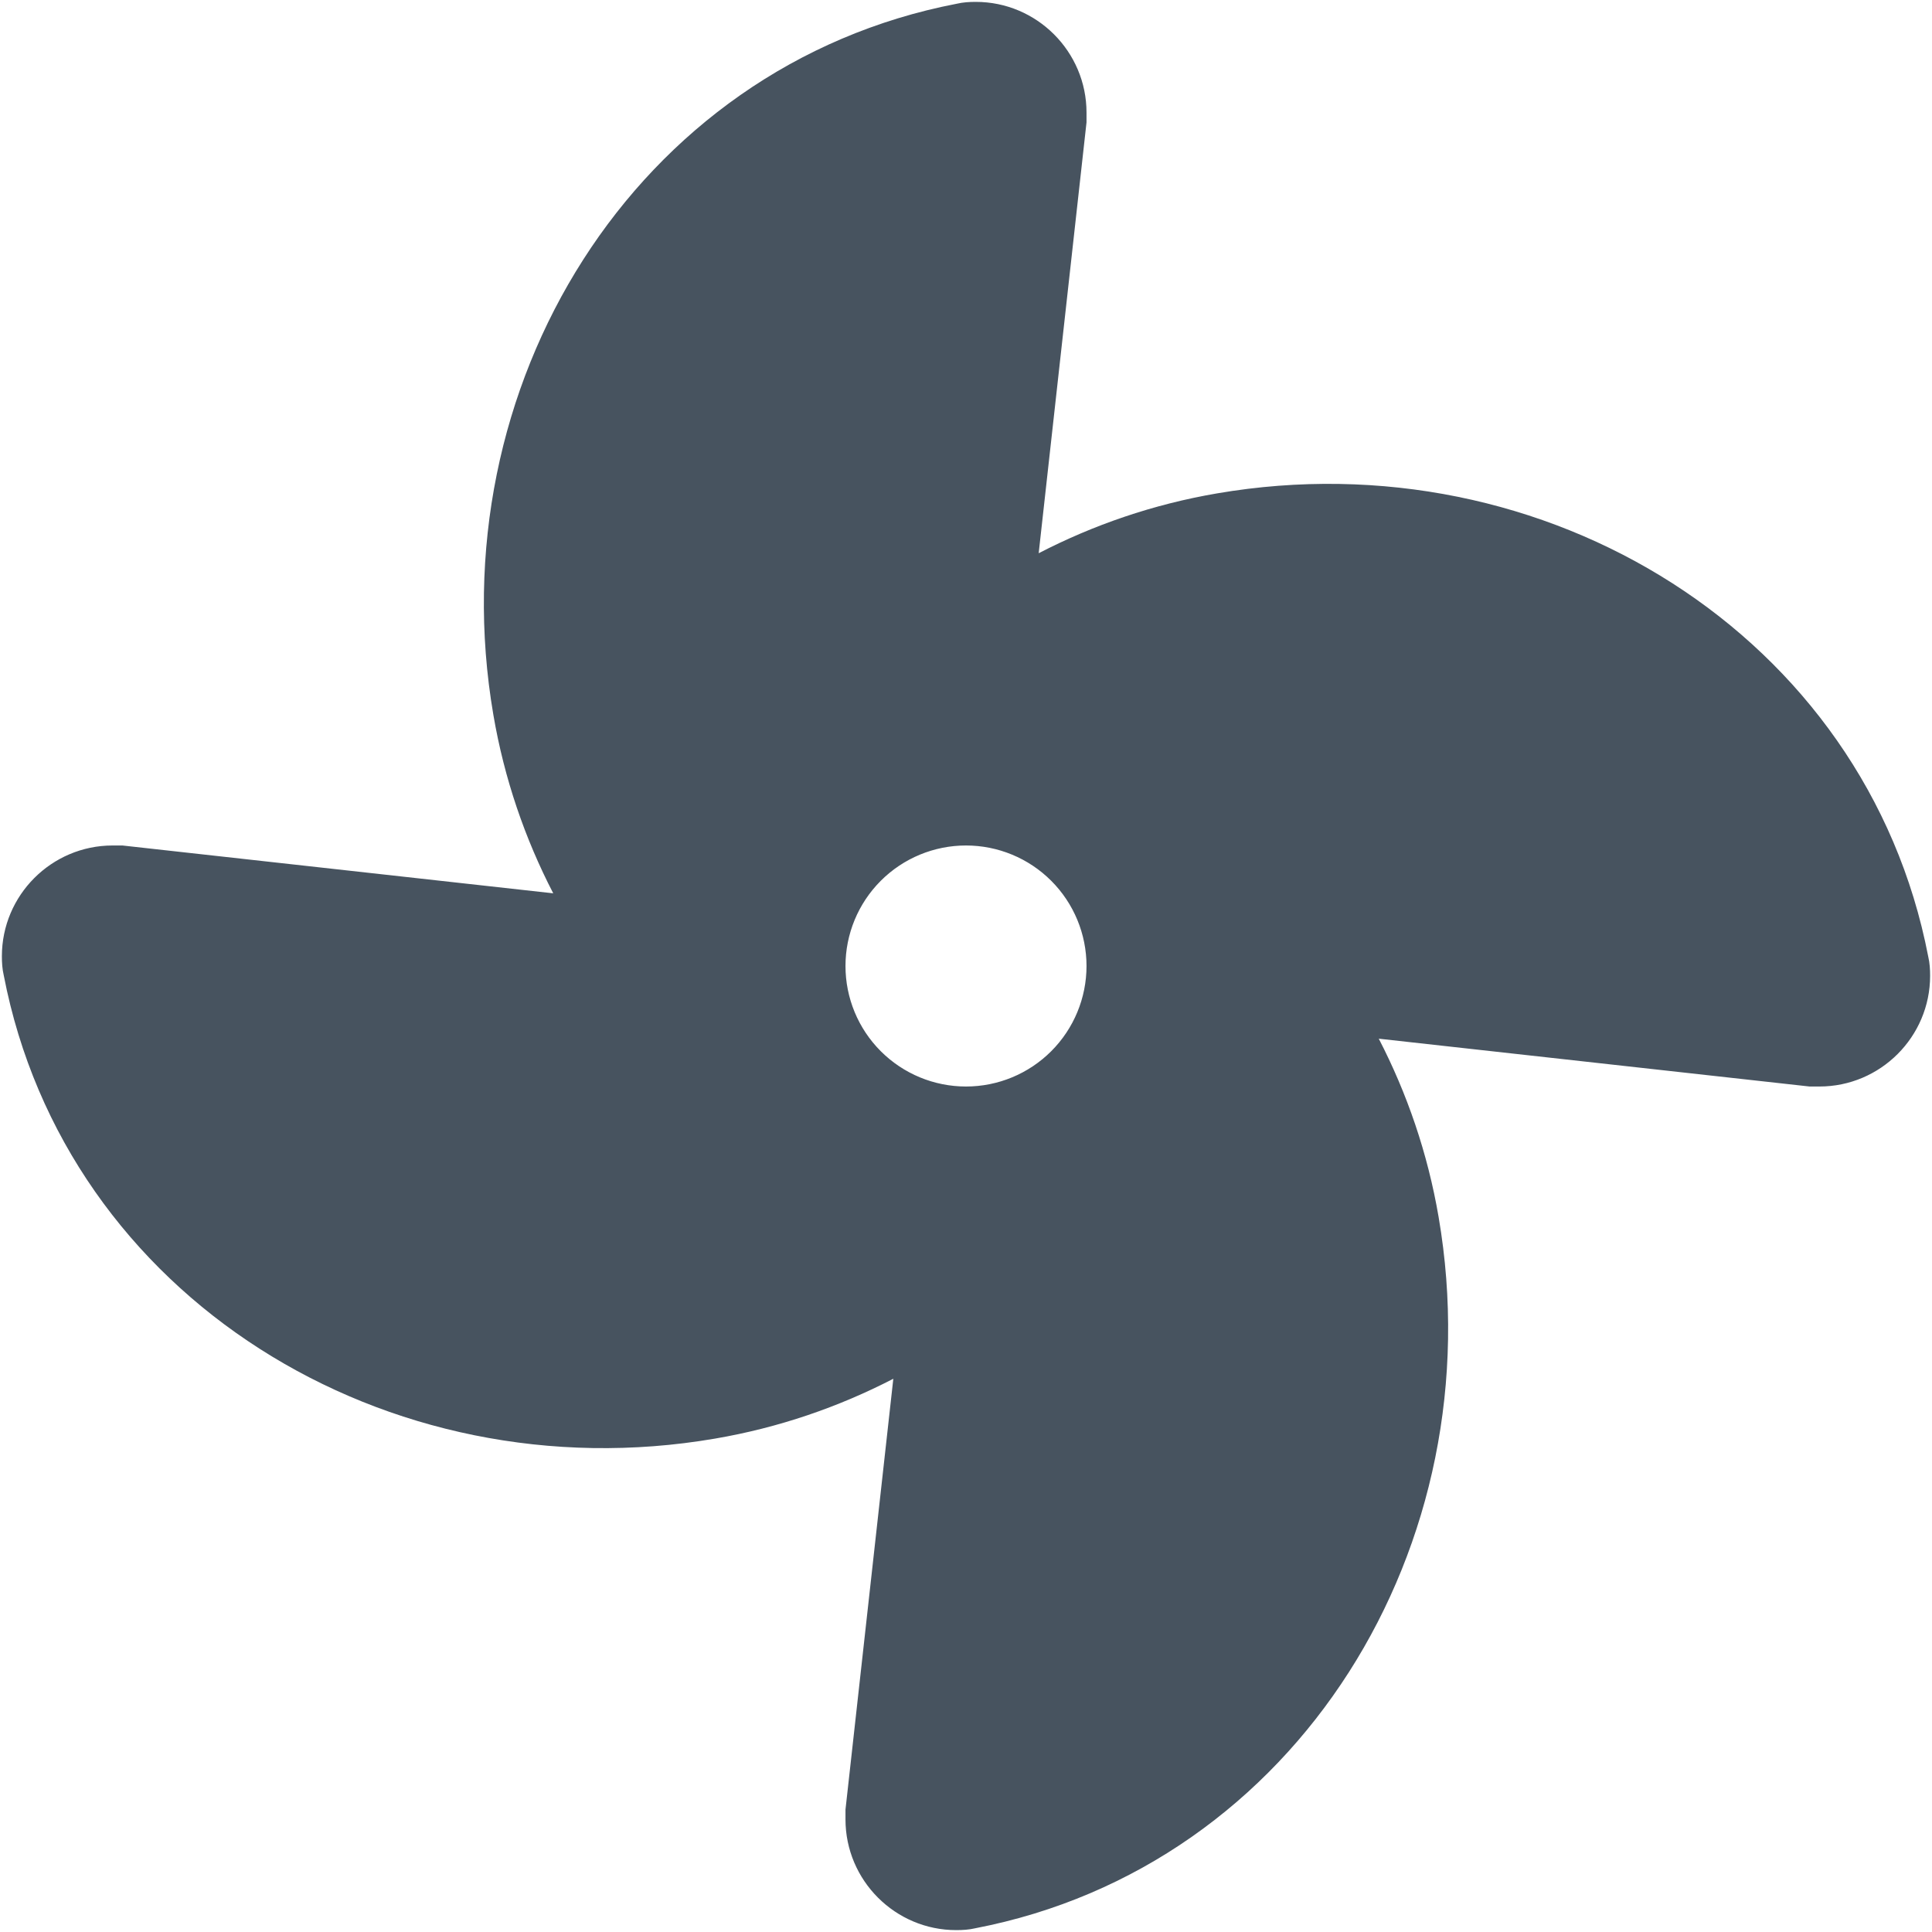 <svg width="513" height="513" viewBox="0 0 513 513" fill="none" xmlns="http://www.w3.org/2000/svg">
<g clip-path="url(#clip0_104_1310)">
<path d="M259.1 0.5C257.4 0.5 255.7 0.6 254 1C168.5 17.5 116.1 102.8 131 189.8C133.9 206.8 139.4 222.7 146.9 237.2L32.5 224.5H29.9C13.7 224.5 0.5 237.7 0.5 253.9C0.5 255.6 0.6 257.3 1 259C17.5 344.5 102.8 396.9 189.8 382C206.8 379.1 222.7 373.6 237.2 366.1L224.5 480.5V483.1C224.5 499.3 237.7 512.5 253.9 512.5C255.6 512.5 257.3 512.4 259 512C344.5 495.5 396.9 410.2 382 323.2C379.1 306.2 373.6 290.3 366.1 275.8L480.5 288.5H483.1C499.3 288.5 512.5 275.3 512.5 259.1C512.5 257.4 512.4 255.7 512 254C495.5 168.5 410.2 116.1 323.2 131C306.2 133.9 290.3 139.4 275.8 146.9L288.5 32.5V29.9C288.5 13.7 275.3 0.5 259.1 0.5ZM256.5 224.5C264.987 224.5 273.126 227.871 279.127 233.873C285.129 239.874 288.5 248.013 288.5 256.5C288.5 264.987 285.129 273.126 279.127 279.127C273.126 285.129 264.987 288.5 256.5 288.5C248.013 288.5 239.874 285.129 233.873 279.127C227.871 273.126 224.5 264.987 224.5 256.5C224.5 248.013 227.871 239.874 233.873 233.873C239.874 227.871 248.013 224.5 256.5 224.5Z" fill="#47535F"/>
</g>
<defs>
<clipPath id="clip0_104_1310">
<rect width="512" height="512" fill="white" transform="translate(0.5 0.5)"/>
</clipPath>
</defs>
</svg>
